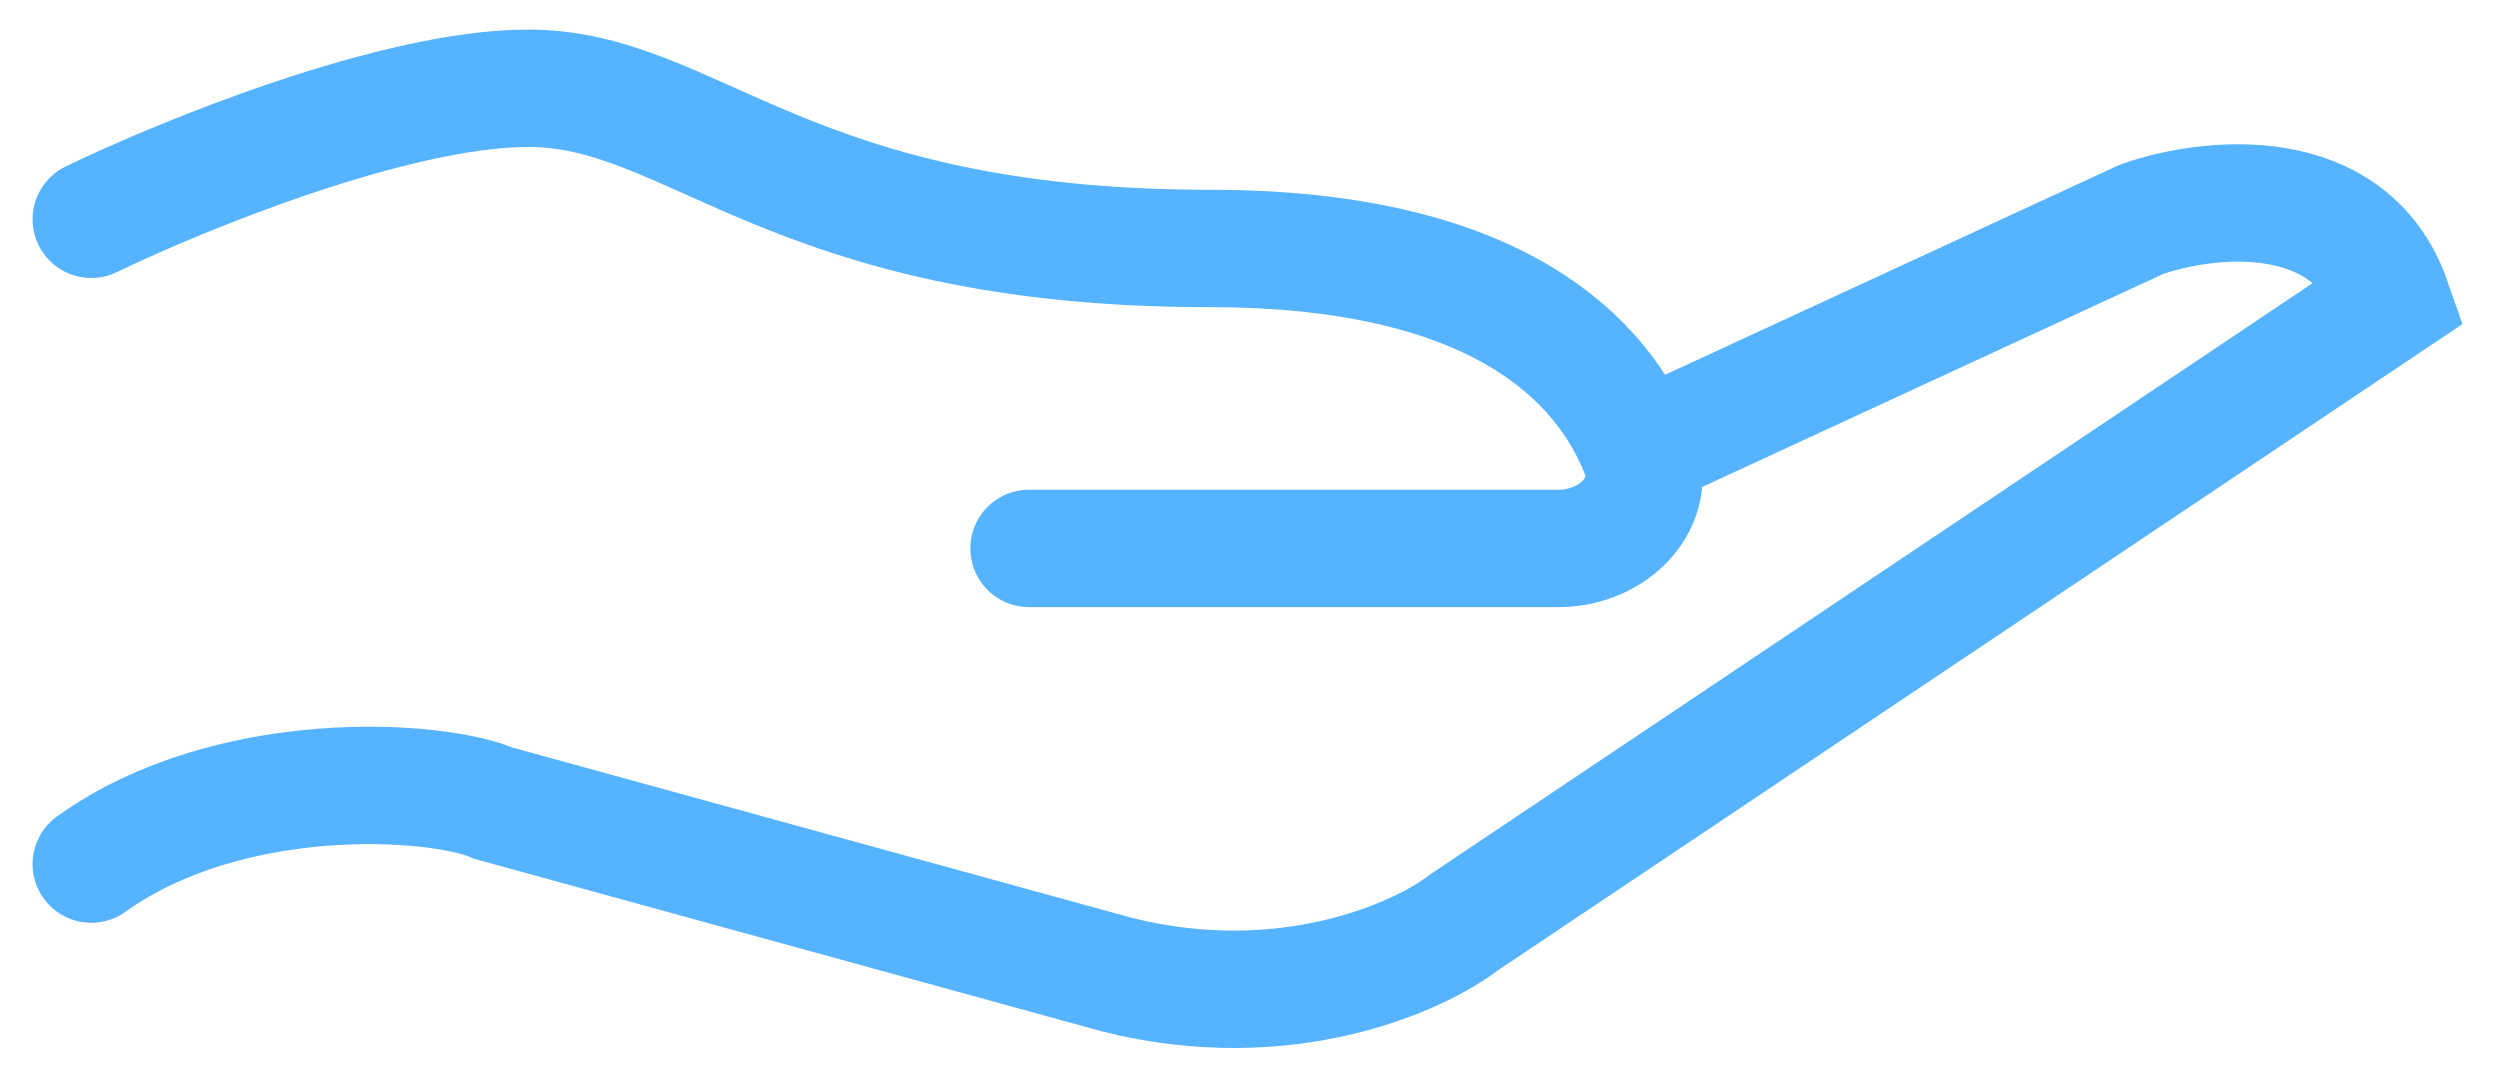 <svg width="49" height="21" viewBox="0 0 49 21" fill="none" xmlns="http://www.w3.org/2000/svg">
<path d="M1.789 4.298C3.559 3.442 7.75 1.73 10.352 1.73C13.604 1.73 15.431 4.87 23.708 4.87C29.393 4.87 31.415 7.078 32.125 8.849M20.169 10.749H30.551C31.627 10.749 32.525 9.848 32.125 8.849V8.849M32.125 8.849L41.975 4.298C43.268 3.843 46.061 3.525 46.885 5.891L28.699 18.076C27.81 18.763 25.207 19.931 21.909 19.107L9.679 15.745C8.538 15.253 4.488 15.001 1.789 16.936" stroke="#55B3FF" stroke-width="2.301" stroke-linecap="round"/>
</svg>
